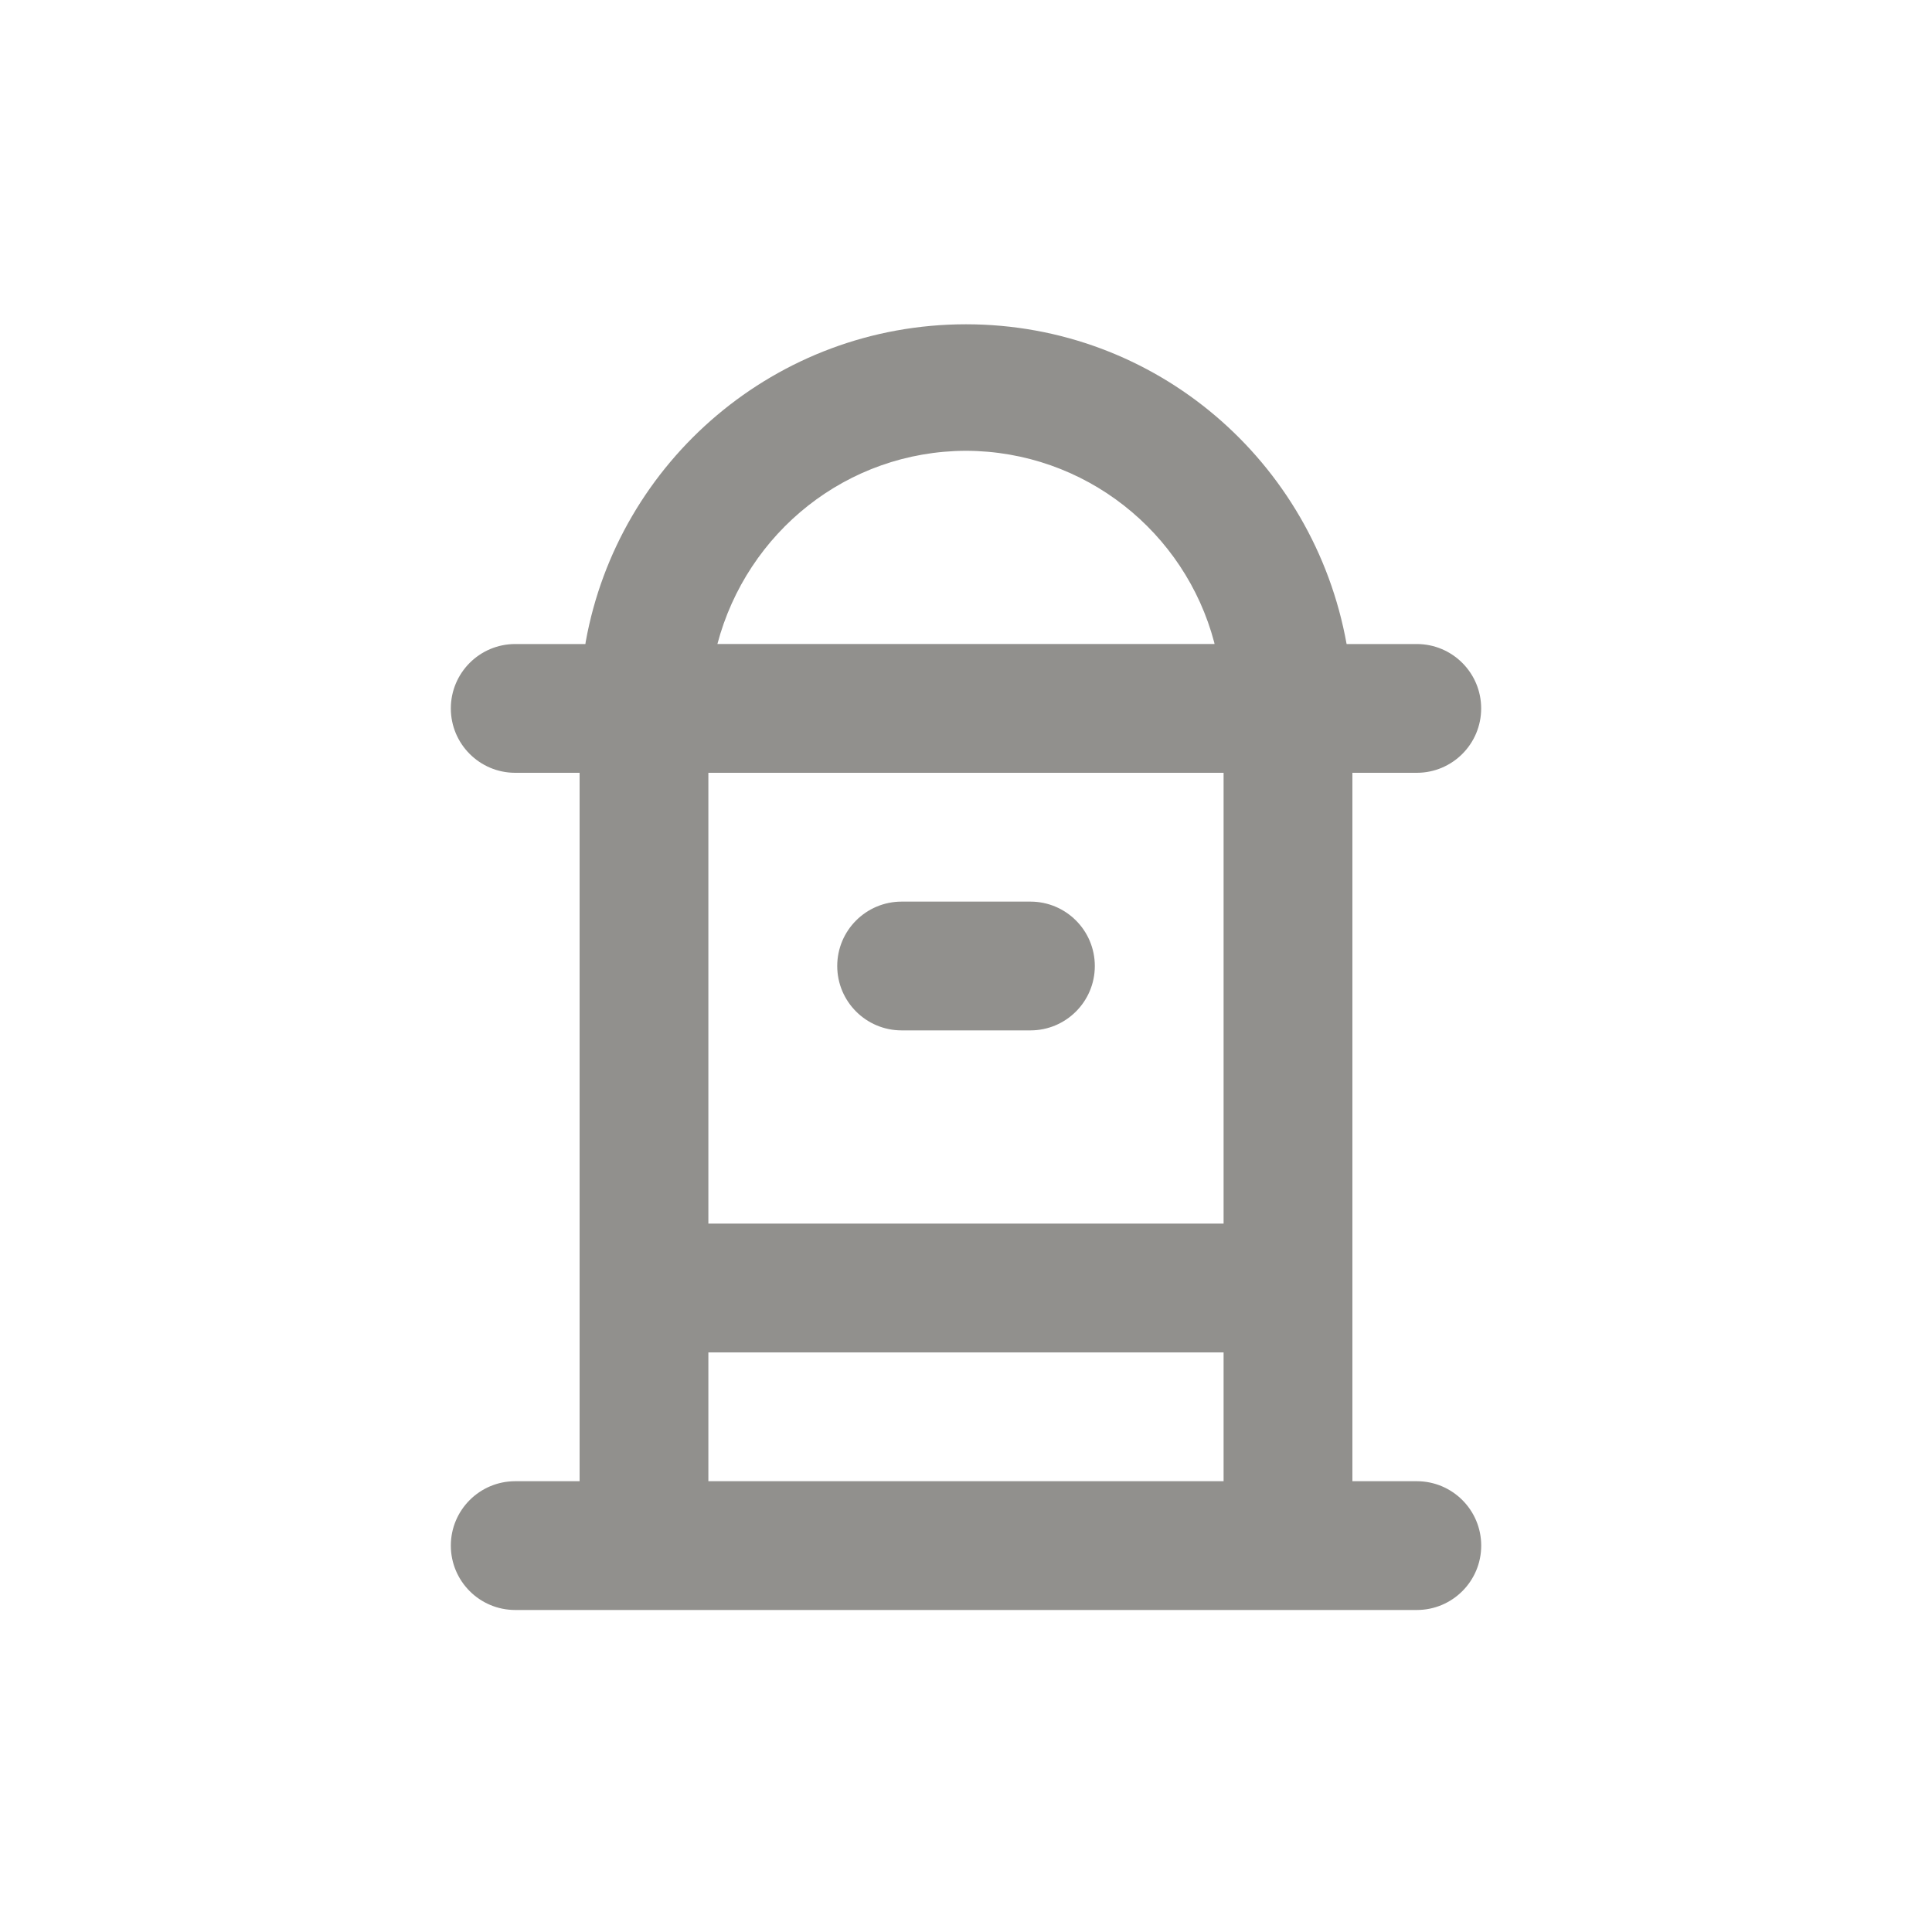 <!-- Generated by IcoMoon.io -->
<svg version="1.1" xmlns="http://www.w3.org/2000/svg" width="40" height="40" viewBox="0 0 40 40">
<title>mailbox-alt</title>
<path fill="#91908d" d="M18.667 21.333h2.667c0.736 0 1.333-0.597 1.333-1.333s-0.597-1.333-1.333-1.333v0h-2.667c-0.736 0-1.333 0.597-1.333 1.333s0.597 1.333 1.333 1.333v0zM29.333 30.667h-1.333v-14.667h1.333c0.736 0 1.333-0.597 1.333-1.333s-0.597-1.333-1.333-1.333v0h-1.453c-0.681-3.785-3.95-6.62-7.88-6.62s-7.199 2.834-7.873 6.571l-0.007 0.049h-1.453c-0.736 0-1.333 0.597-1.333 1.333s0.597 1.333 1.333 1.333v0h1.333v14.667h-1.333c-0.736 0-1.333 0.597-1.333 1.333s0.597 1.333 1.333 1.333v0h18.667c0.736 0 1.333-0.597 1.333-1.333s-0.597-1.333-1.333-1.333v0zM20 9.333c2.465 0.008 4.535 1.687 5.138 3.963l0.008 0.037h-10.293c0.612-2.313 2.682-3.992 5.146-4h0.001zM25.333 30.667h-10.667v-2.667h10.667zM25.333 25.333h-10.667v-9.333h10.667z"></path>
</svg>
